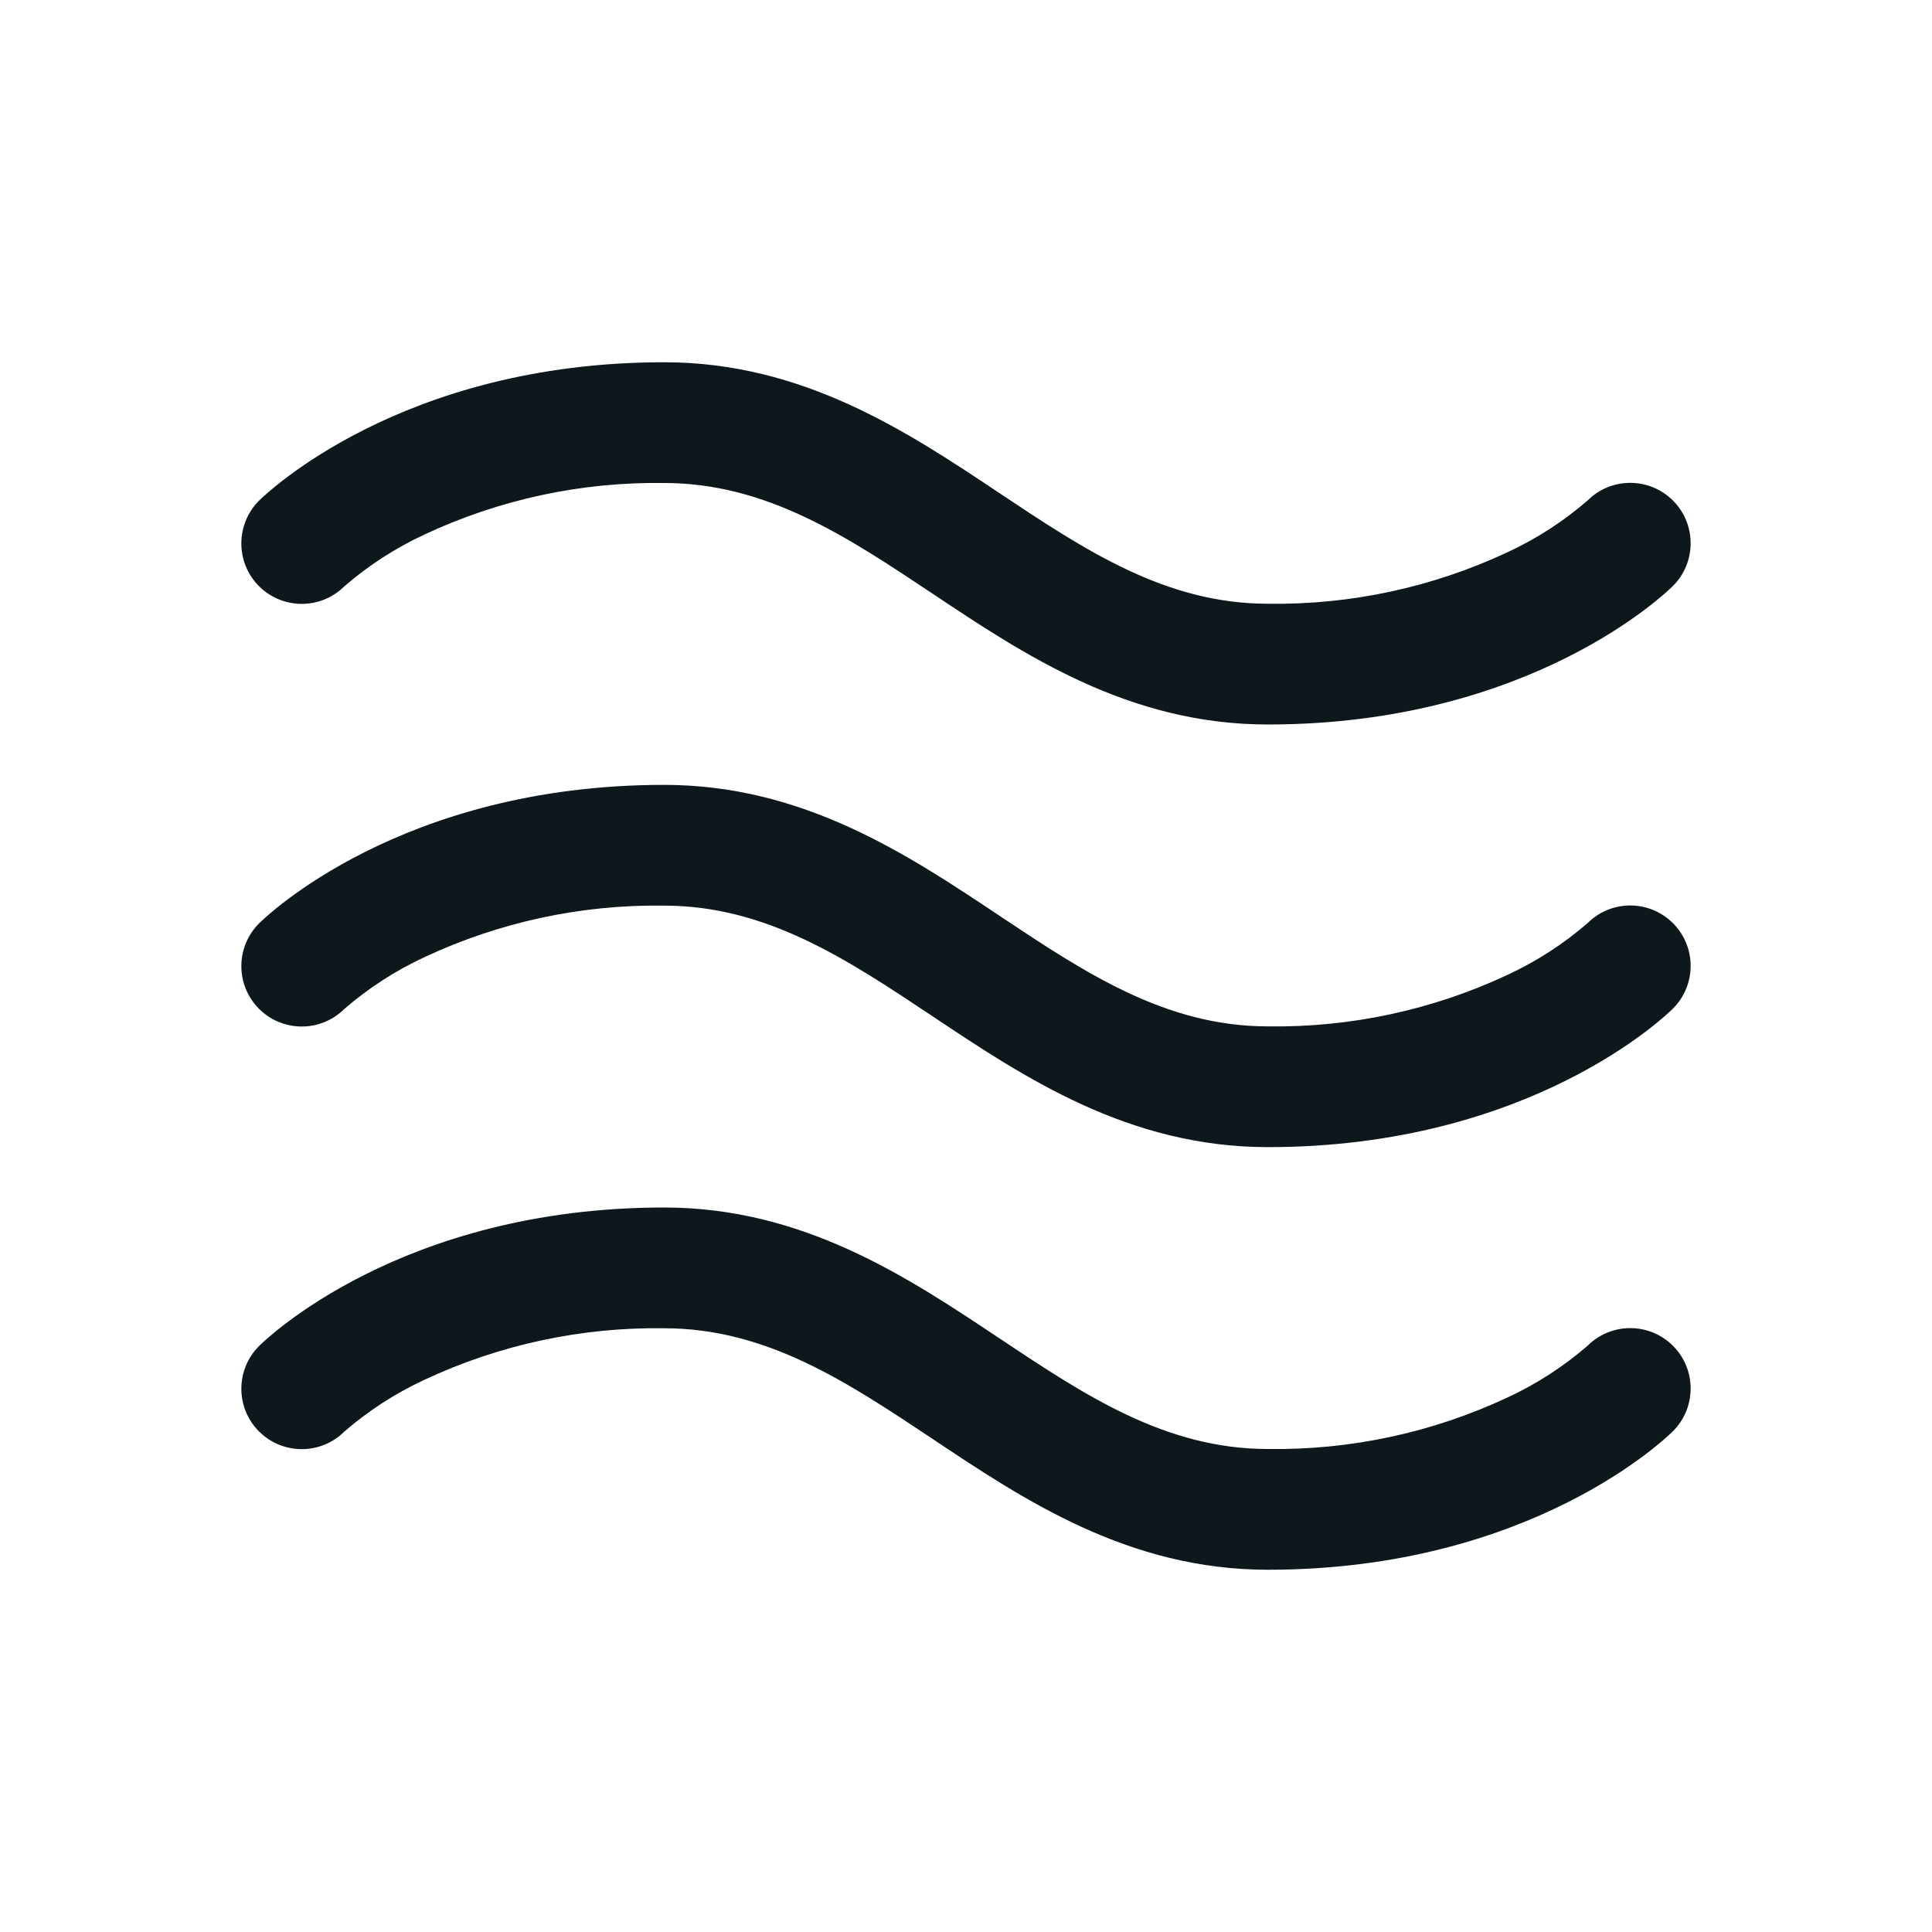 <svg width="24" height="24" viewBox="0 0 24 24" fill="none" xmlns="http://www.w3.org/2000/svg">
<path fill-rule="evenodd" clip-rule="evenodd" d="M3.218 7.282C3.077 7.142 2.998 6.95 2.998 6.751C2.998 6.551 3.077 6.36 3.218 6.219C3.291 6.149 4.978 4.5 8.25 4.5C9.977 4.5 11.273 5.363 12.416 6.126C13.476 6.832 14.477 7.5 15.75 7.5C16.778 7.515 17.796 7.296 18.727 6.86C19.087 6.693 19.423 6.476 19.723 6.216C20.017 5.924 20.492 5.926 20.784 6.22C21.076 6.514 21.074 6.989 20.78 7.281C20.709 7.351 19.022 9 15.75 9C14.023 9 12.727 8.137 11.584 7.374C10.524 6.668 9.523 6 8.25 6C7.222 5.985 6.204 6.204 5.273 6.64C4.913 6.807 4.577 7.024 4.277 7.284C3.984 7.575 3.511 7.574 3.218 7.282ZM19.723 11.466C19.423 11.726 19.087 11.943 18.727 12.11C17.796 12.546 16.778 12.765 15.75 12.75C14.477 12.75 13.476 12.082 12.416 11.376C11.273 10.613 9.977 9.75 8.25 9.75C4.978 9.75 3.291 11.399 3.22 11.469C2.926 11.761 2.924 12.236 3.216 12.53C3.508 12.824 3.983 12.826 4.277 12.534C4.577 12.274 4.913 12.057 5.273 11.89C6.204 11.454 7.222 11.235 8.25 11.25C9.523 11.25 10.524 11.918 11.584 12.624C12.727 13.387 14.021 14.25 15.75 14.25C19.022 14.25 20.709 12.601 20.78 12.531C21.074 12.239 21.076 11.764 20.784 11.47C20.492 11.176 20.017 11.174 19.723 11.466ZM19.723 16.716C19.423 16.976 19.087 17.193 18.727 17.36C17.796 17.796 16.778 18.015 15.75 18C14.477 18 13.476 17.332 12.416 16.626C11.273 15.863 9.977 15 8.25 15C4.978 15 3.291 16.649 3.22 16.719C2.926 17.011 2.924 17.486 3.216 17.78C3.508 18.074 3.983 18.076 4.277 17.784C4.577 17.524 4.913 17.307 5.273 17.14C6.204 16.704 7.222 16.485 8.25 16.5C9.523 16.5 10.524 17.168 11.584 17.874C12.727 18.637 14.021 19.5 15.75 19.5C19.022 19.5 20.709 17.851 20.78 17.781C21.074 17.489 21.076 17.014 20.784 16.72C20.492 16.426 20.017 16.424 19.723 16.716Z" fill="#0D171C"/>
</svg>
